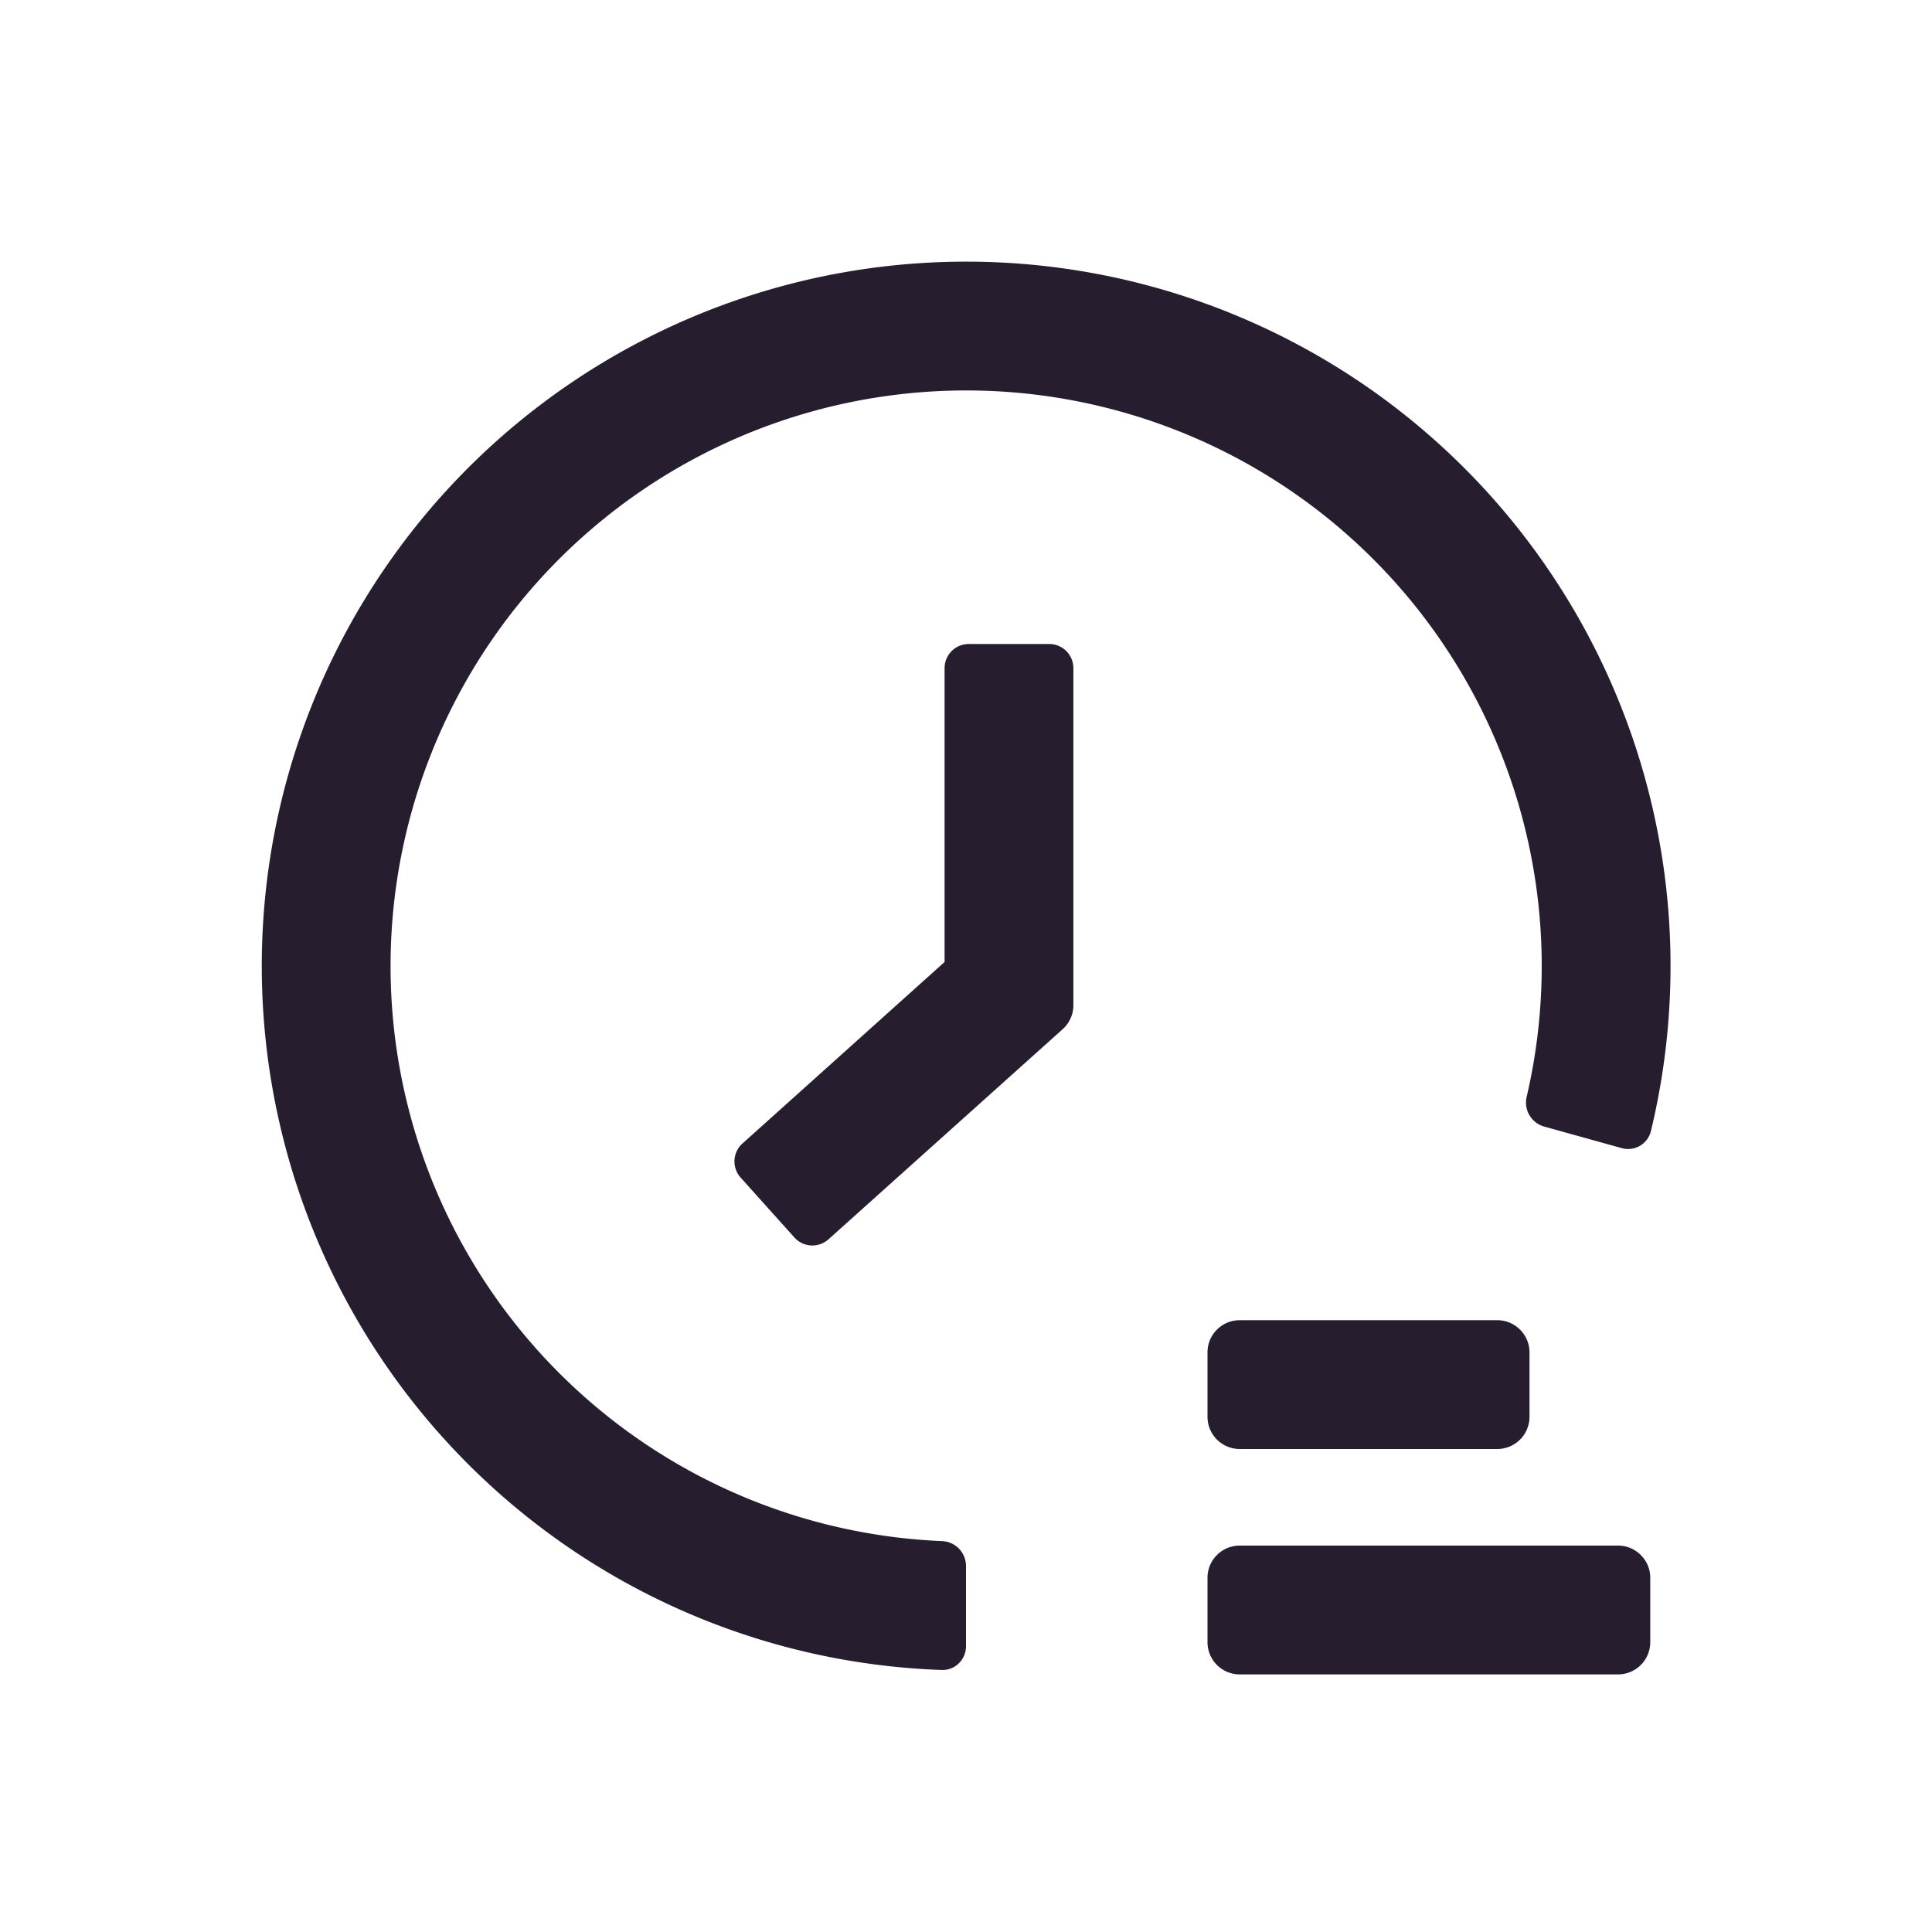 <svg width="24" height="24" fill="none" xmlns="http://www.w3.org/2000/svg"><path fill-rule="evenodd" clip-rule="evenodd" d="M13.334 8.3a.3.3 0 0 0-.3-.3h-1a.3.3 0 0 0-.3.3v3.65l-2.51 2.254a.3.3 0 0 0-.024.424l.668.744a.3.3 0 0 0 .424.023l2.91-2.611a.4.4 0 0 0 .132-.298V8.3Z" fill="#261E2F"/><path fill-rule="evenodd" clip-rule="evenodd" d="M12 19.45a.31.31 0 0 0-.3-.306 7.15 7.15 0 1 1 7.265-5.52.31.31 0 0 0 .215.37l.964.268a.292.292 0 0 0 .364-.21 8.75 8.75 0 1 0-8.809 6.693c.166.006.301-.13.301-.295v-1Z" fill="#261E2F"/><path d="M15 19.6c0-.221.179-.4.4-.4h4.7c.22 0 .4.179.4.4v.8a.4.4 0 0 1-.4.4h-4.7a.4.4 0 0 1-.4-.4v-.8ZM15 16.8c0-.221.179-.4.4-.4h3.2c.22 0 .4.179.4.4v.8a.4.4 0 0 1-.4.4h-3.2a.4.4 0 0 1-.4-.4v-.8Z" fill="#261E2F"/></svg>